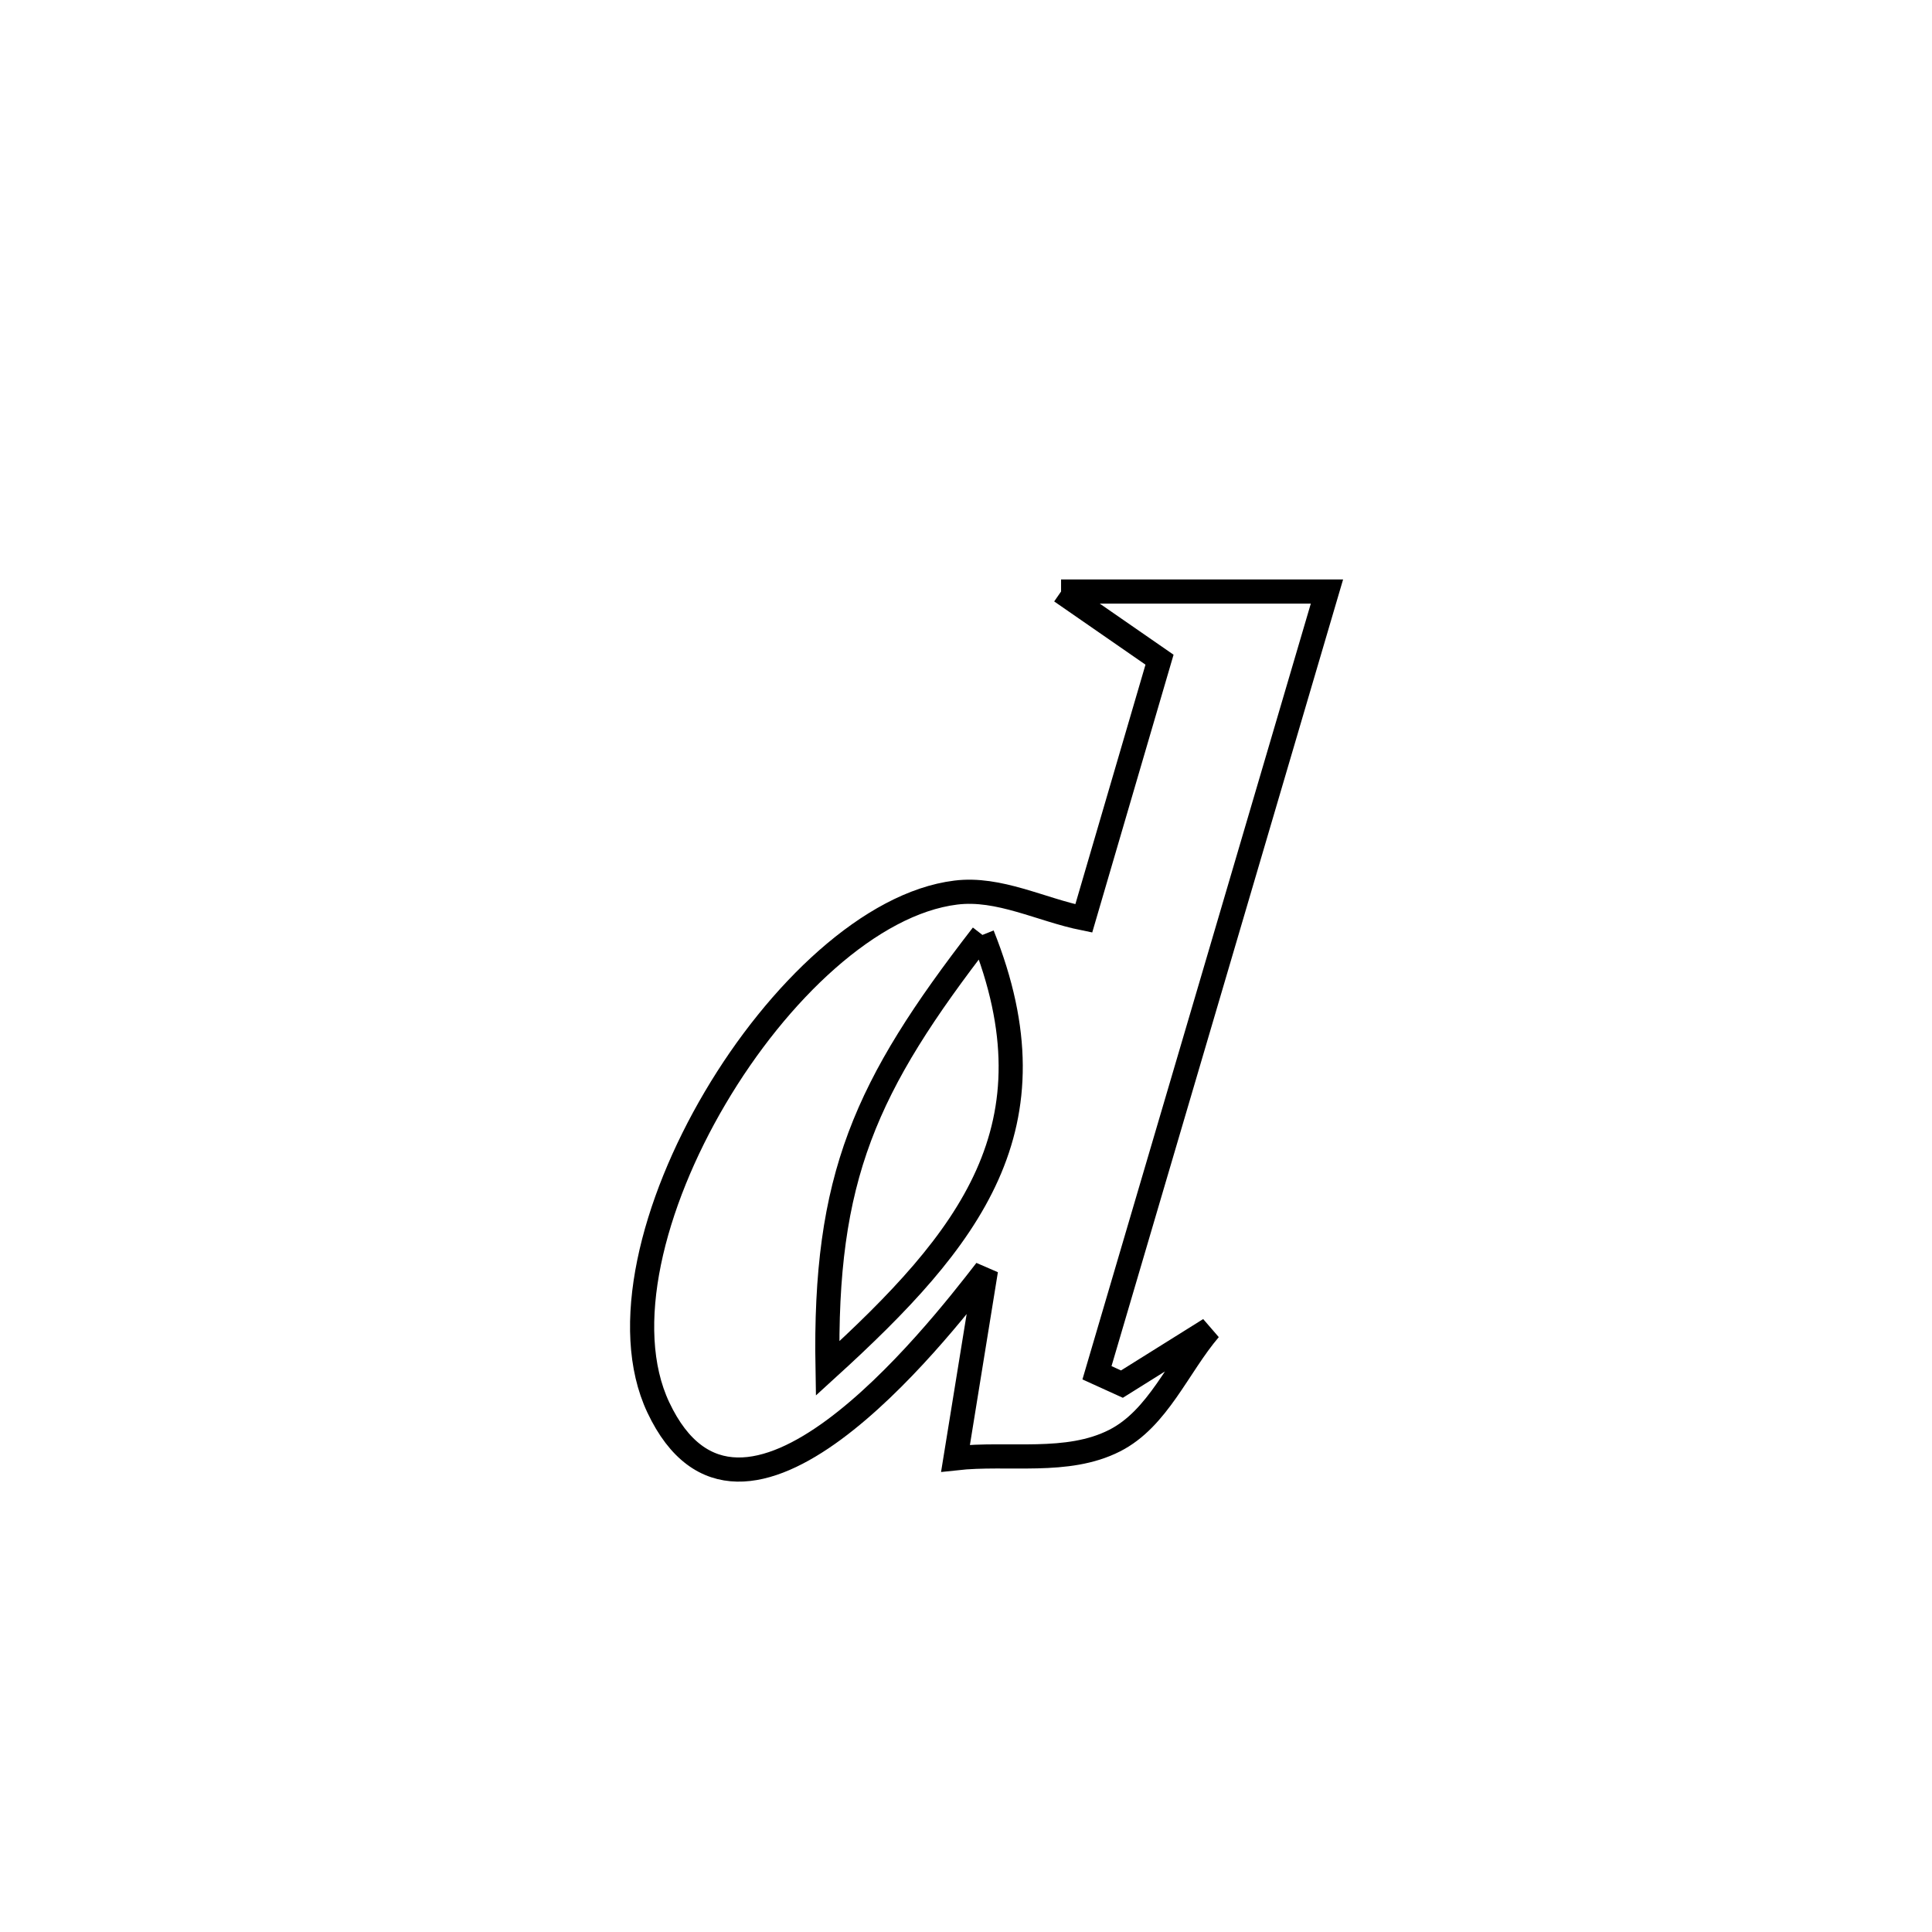 <svg xmlns="http://www.w3.org/2000/svg" viewBox="0.0 0.0 24.0 24.0" height="200px" width="200px"><path fill="none" stroke="black" stroke-width=".3" stroke-opacity="1.0"  filling="0" d="M13.181 7.348 L13.181 7.348 C14.282 7.348 15.383 7.348 16.484 7.348 L16.484 7.348 C16.008 8.966 15.532 10.583 15.056 12.2 C14.579 13.818 14.103 15.435 13.627 17.053 L13.627 17.053 C13.73 17.1 13.833 17.147 13.937 17.194 L13.937 17.194 C14.3 16.967 14.663 16.74 15.026 16.513 L15.026 16.513 C14.633 16.974 14.386 17.622 13.846 17.896 C13.255 18.196 12.529 18.042 11.87 18.115 L11.87 18.115 C11.926 17.772 12.201 16.072 12.248 15.78 L12.248 15.78 C11.607 16.609 9.208 19.667 8.178 17.484 C7.709 16.489 8.106 14.956 8.884 13.638 C9.661 12.32 10.82 11.218 11.873 11.088 C12.409 11.021 12.933 11.302 13.463 11.409 L13.463 11.409 C13.777 10.338 14.09 9.267 14.404 8.195 L14.404 8.195 C13.996 7.913 13.589 7.631 13.181 7.348 L13.181 7.348"></path>
<path fill="none" stroke="black" stroke-width=".3" stroke-opacity="1.0"  filling="0" d="M12.204 11.614 L12.204 11.614 C10.75 13.493 10.237 14.618 10.28 17 L10.28 17 C12.054 15.384 13.158 13.998 12.204 11.614 L12.204 11.614"></path></svg>
